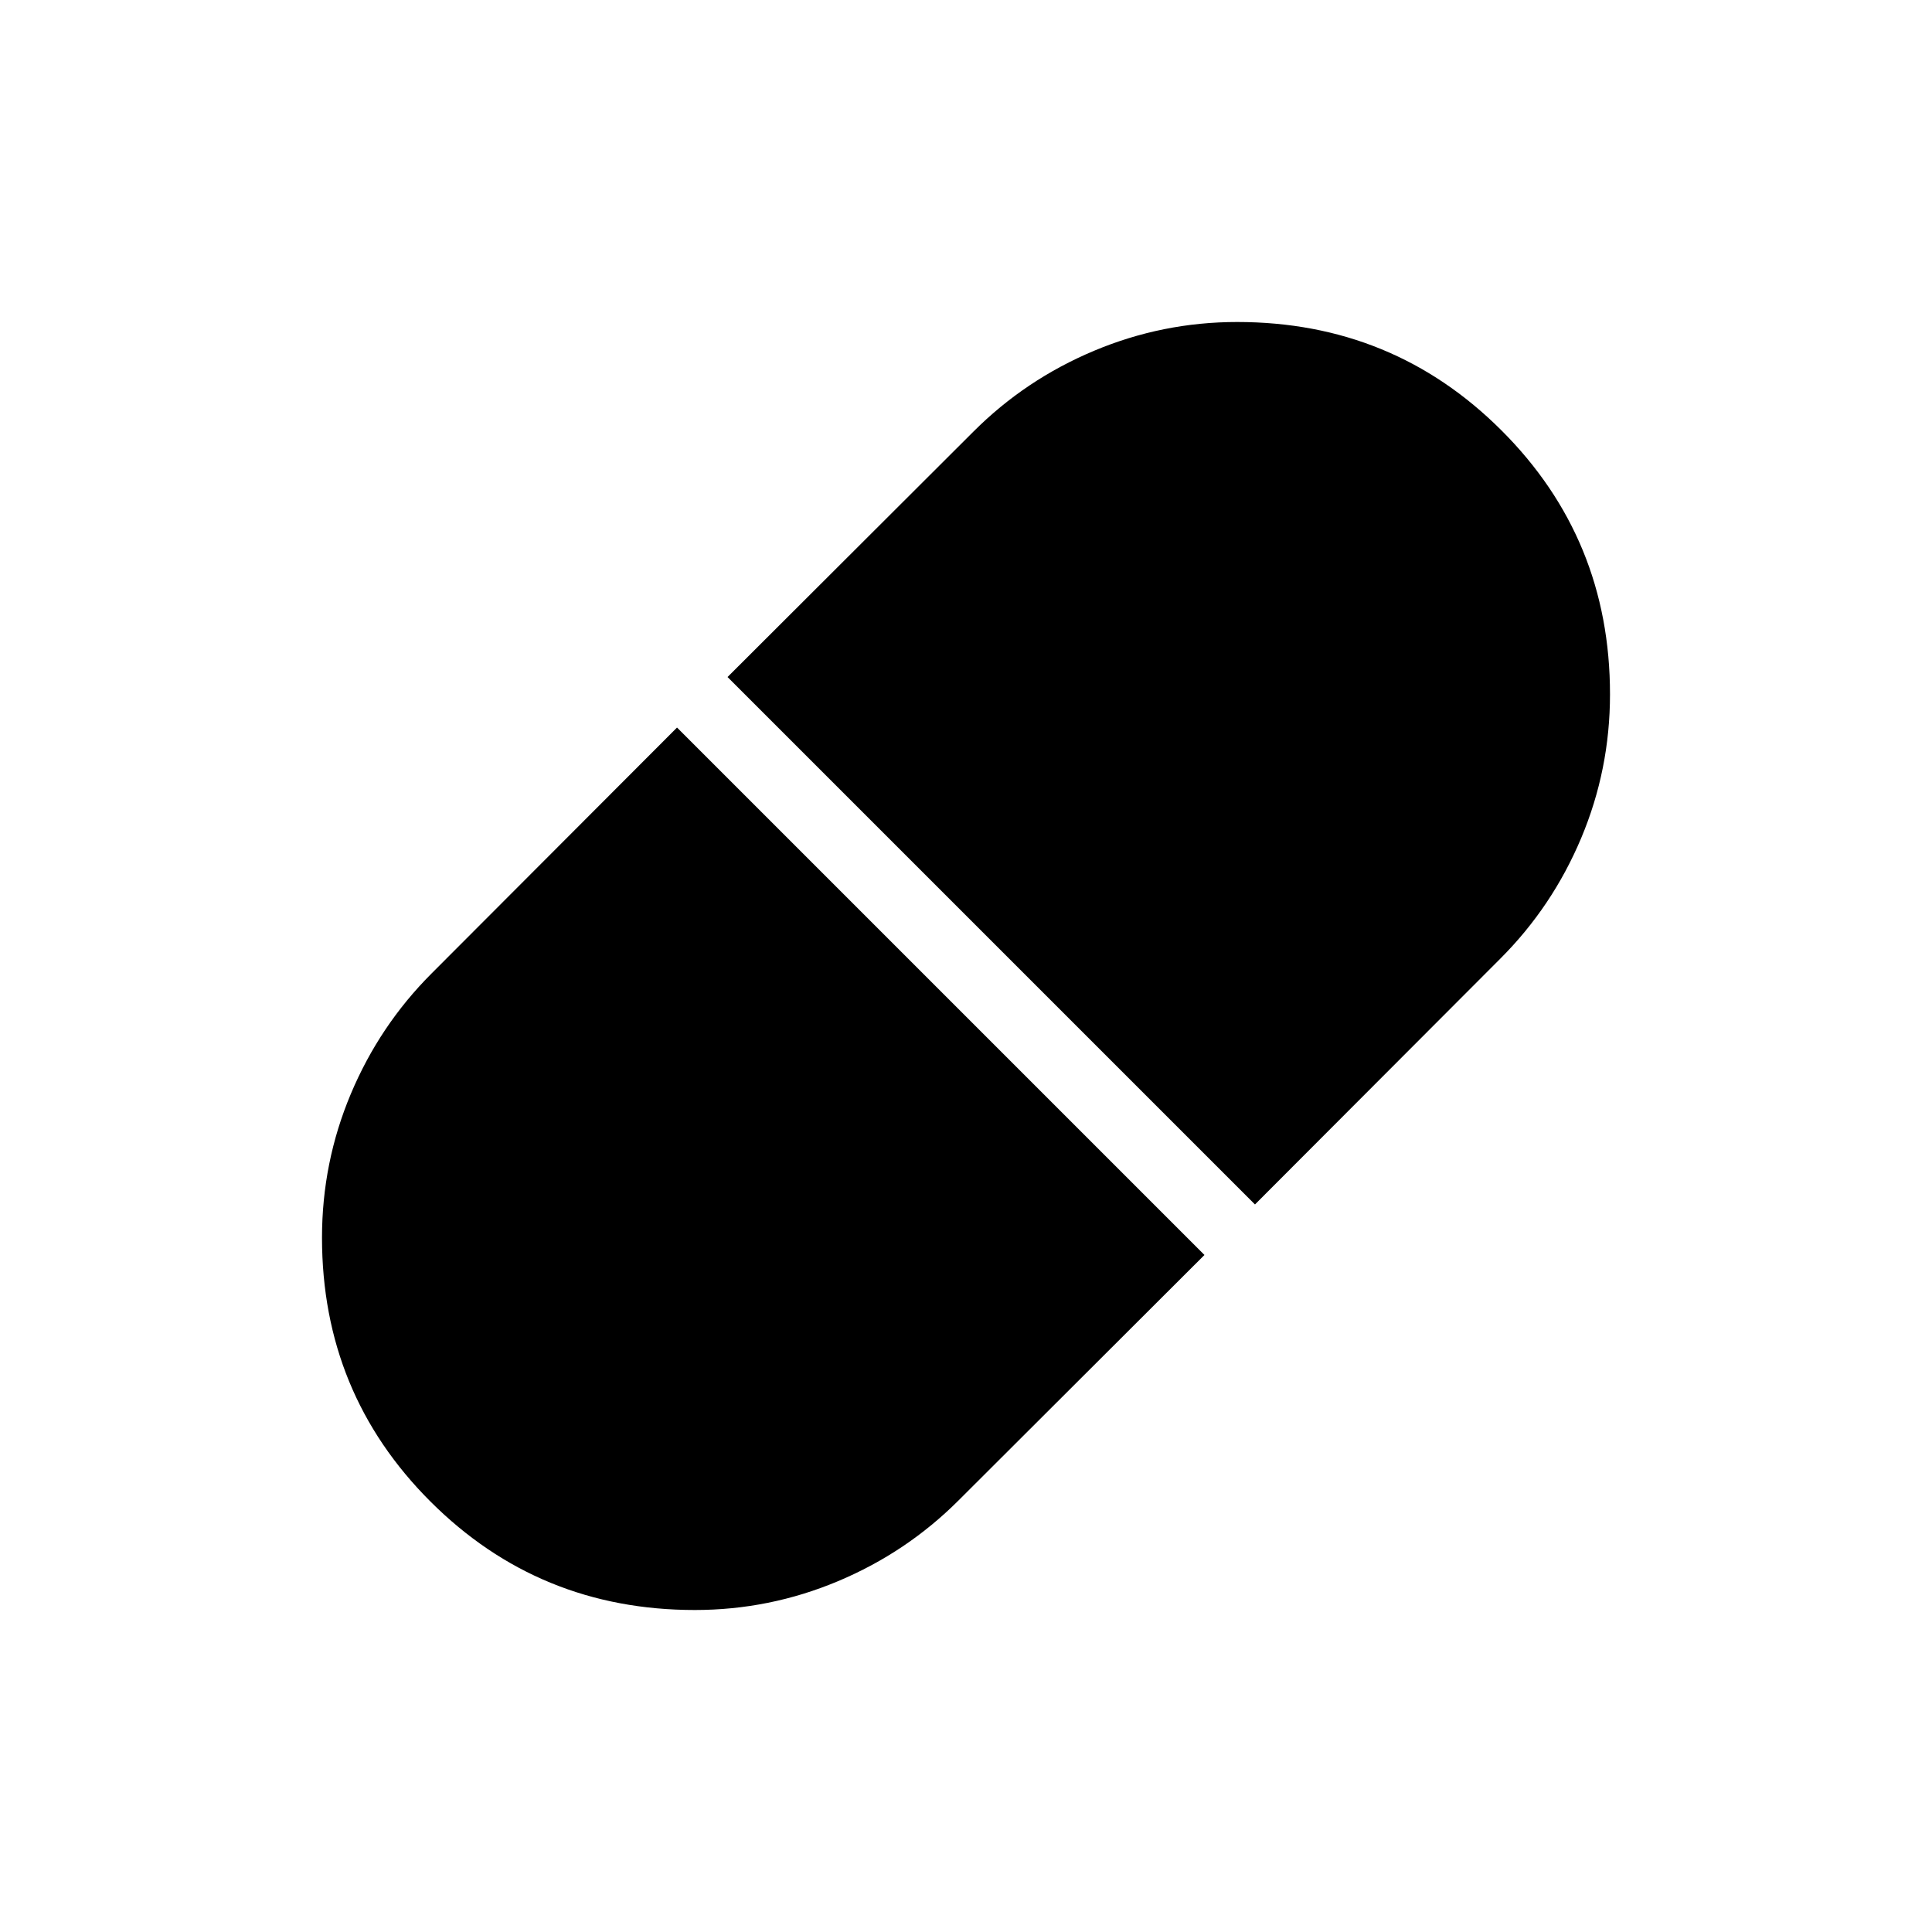 <svg xmlns="http://www.w3.org/2000/svg" height="40" viewBox="0 96 960 960" width="40"><path d="m623.59 694.487 121.949-122.179q25.846-25.846 40.154-59.893Q800 478.368 800 441q0-77.289-53.93-131.145Q692.14 256 614.744 256q-37.052 0-71.129 14.307-34.077 14.308-59.923 40.154L361.513 432.41 623.59 694.487ZM345.256 896q37.052 0 71.129-14.307 34.077-14.308 59.923-40.154L598.487 719.59 336.41 457.513 214.461 579.692q-25.846 25.846-40.154 59.893Q160 673.632 160 711q0 77.289 53.93 131.145Q267.86 896 345.256 896Z"/></svg>